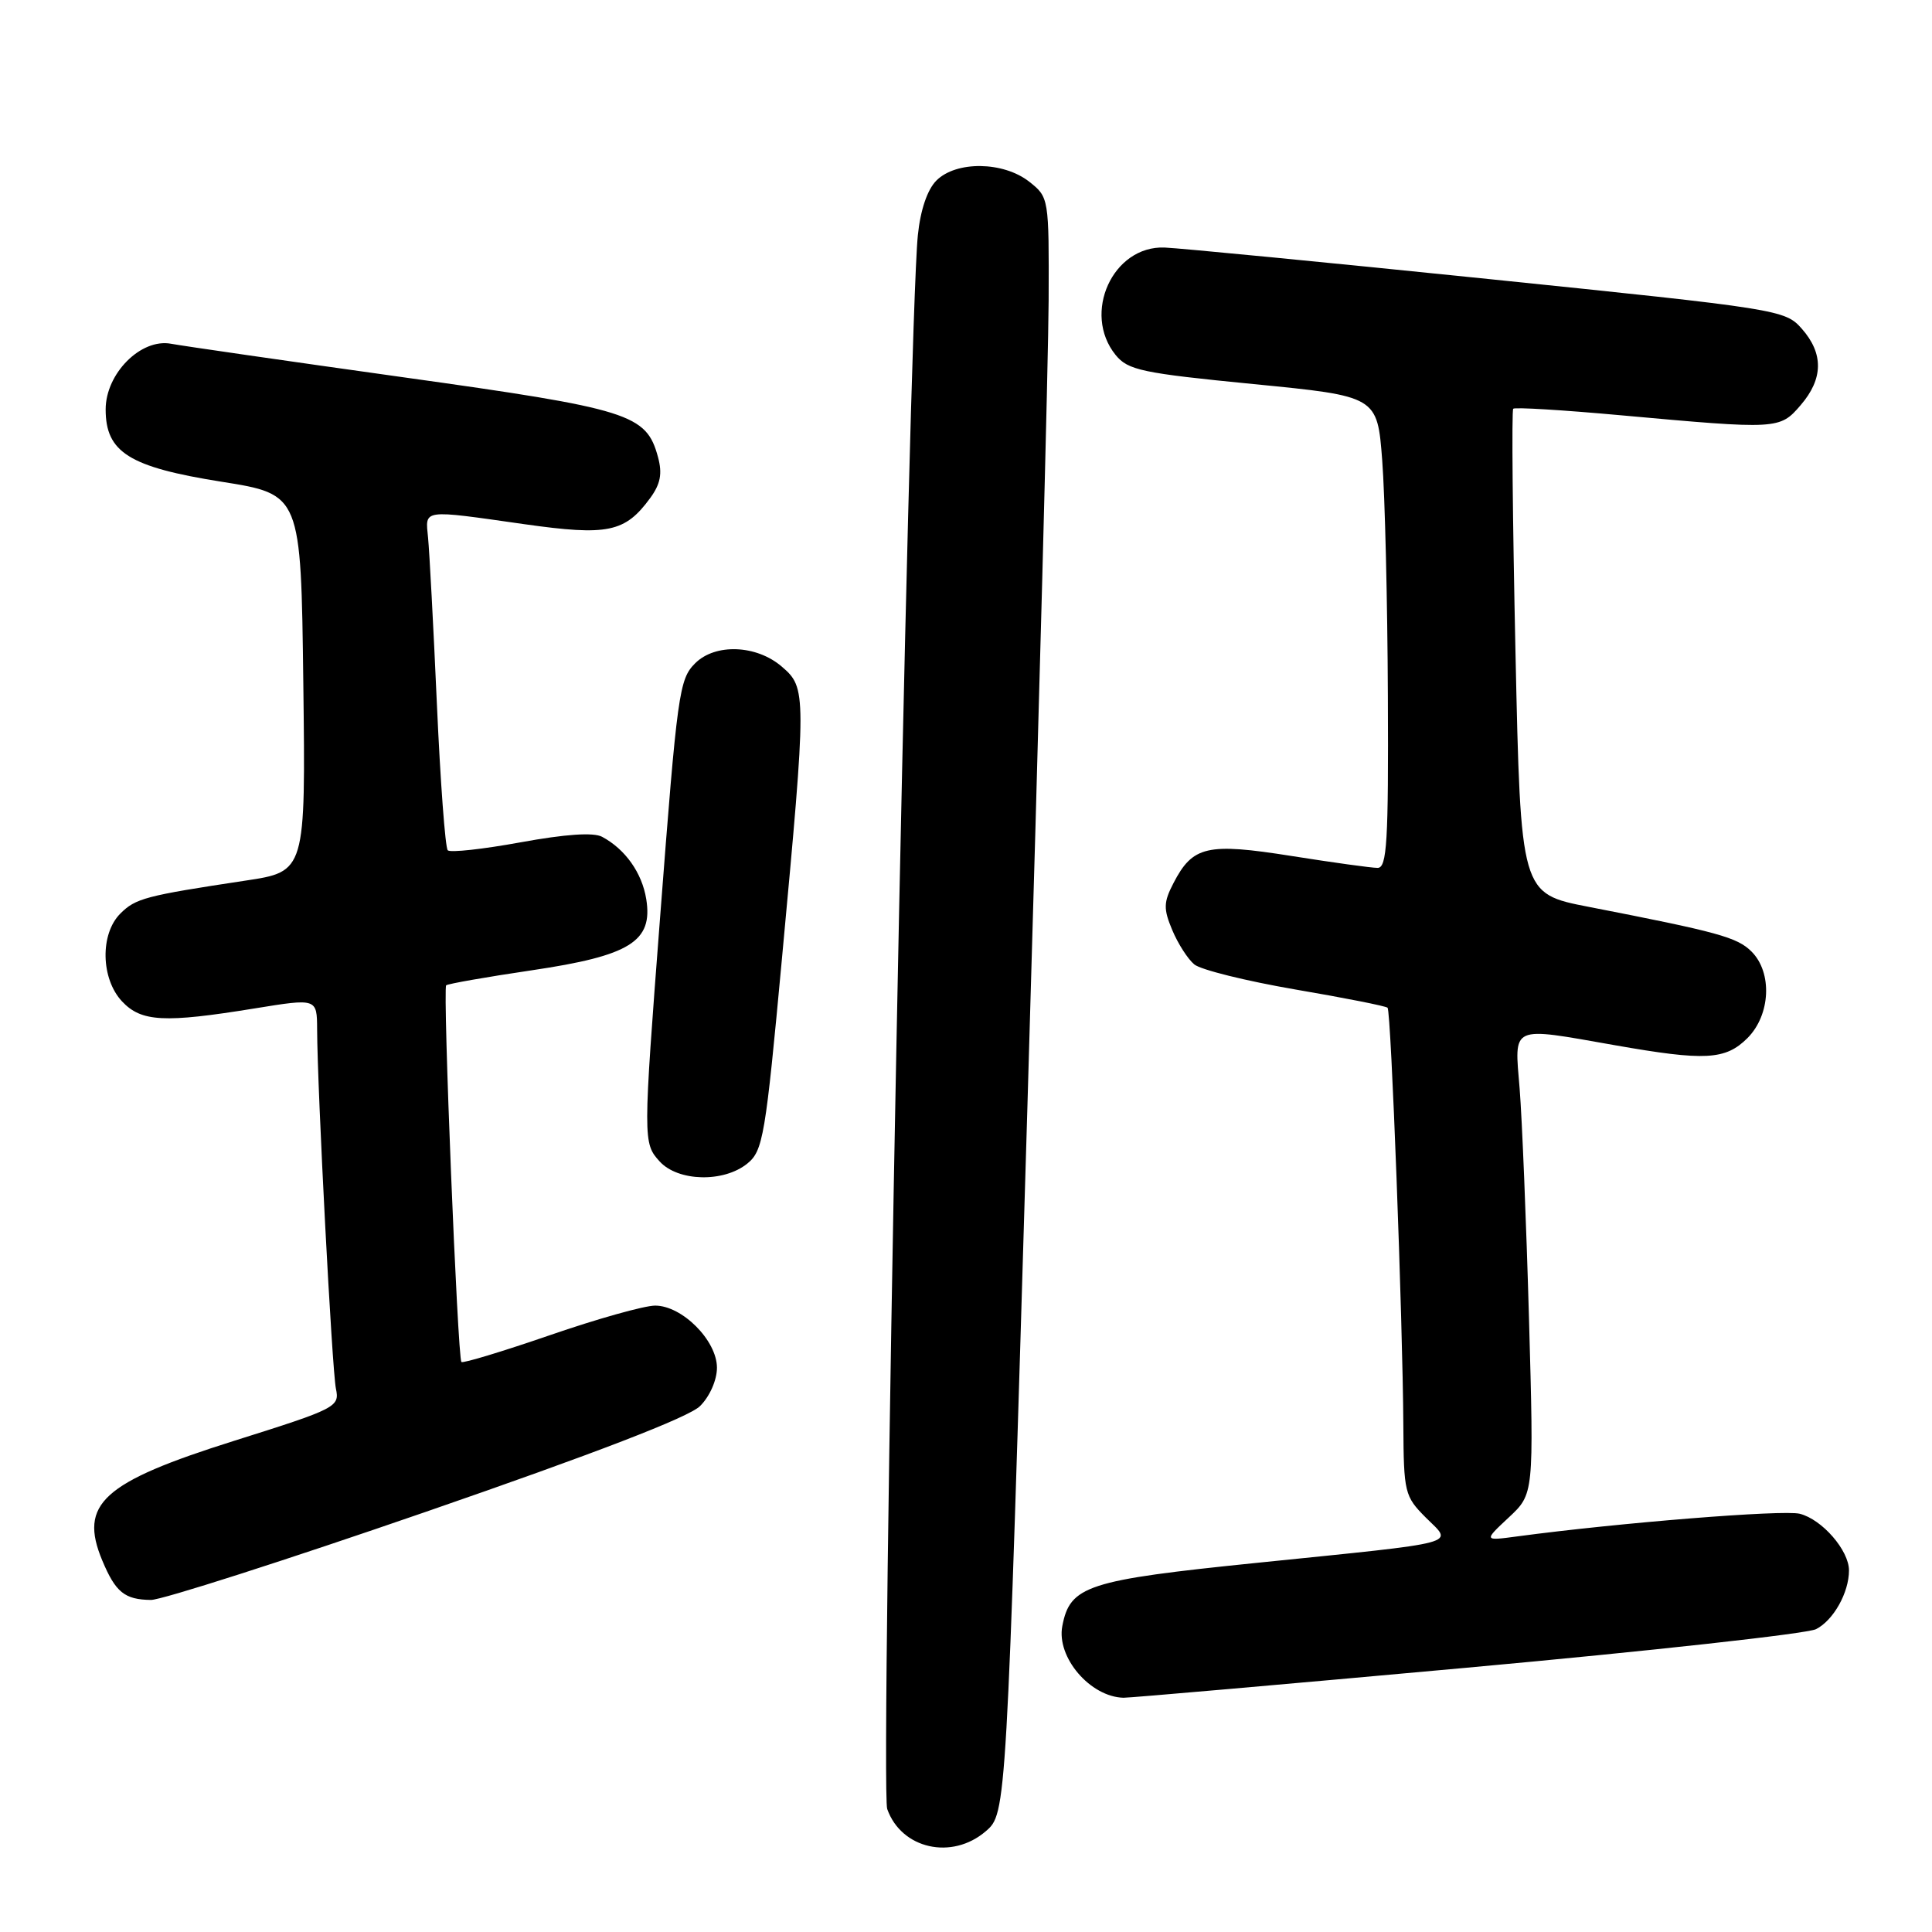 <?xml version="1.0" encoding="UTF-8" standalone="no"?>
<!DOCTYPE svg PUBLIC "-//W3C//DTD SVG 1.1//EN" "http://www.w3.org/Graphics/SVG/1.1/DTD/svg11.dtd" >
<svg xmlns="http://www.w3.org/2000/svg" xmlns:xlink="http://www.w3.org/1999/xlink" version="1.1" viewBox="0 0 256 256">
 <g >
 <path fill="currentColor"
d=" M 130.62 242.65 C 133.36 240.29 133.36 240.29 136.13 146.90 C 137.65 95.53 138.92 47.35 138.95 39.82 C 139.00 26.21 138.99 26.14 136.37 24.07 C 132.94 21.38 126.70 21.30 124.08 23.92 C 122.88 25.12 121.96 27.82 121.62 31.17 C 120.38 43.22 116.62 237.01 117.56 239.70 C 119.43 245.00 126.13 246.51 130.62 242.65 Z  M 194.37 220.98 C 218.64 218.77 239.46 216.47 240.64 215.87 C 242.94 214.70 245.00 211.03 245.00 208.09 C 245.00 205.43 241.43 201.32 238.47 200.58 C 236.26 200.03 214.56 201.77 201.05 203.58 C 196.59 204.18 196.59 204.18 199.92 201.07 C 203.25 197.96 203.25 197.96 202.60 174.73 C 202.24 161.95 201.68 148.24 201.36 144.25 C 200.66 135.74 200.01 136.04 214.00 138.50 C 225.94 140.60 228.63 140.46 231.55 137.55 C 234.61 134.48 234.87 128.87 232.09 126.09 C 230.19 124.19 227.66 123.50 210.50 120.16 C 201.50 118.41 201.50 118.41 200.81 86.48 C 200.43 68.92 200.29 54.38 200.51 54.16 C 200.72 53.94 207.11 54.33 214.70 55.02 C 235.64 56.92 235.82 56.91 238.60 53.68 C 241.60 50.19 241.65 46.85 238.75 43.56 C 236.54 41.05 235.78 40.93 197.22 36.97 C 175.61 34.75 156.30 32.88 154.31 32.80 C 147.45 32.54 143.36 41.51 147.82 47.03 C 149.46 49.05 151.29 49.44 166.07 50.89 C 182.50 52.50 182.50 52.50 183.15 61.00 C 183.51 65.67 183.85 79.74 183.90 92.25 C 183.99 111.57 183.78 115.00 182.54 115.00 C 181.74 115.00 176.60 114.29 171.12 113.42 C 159.94 111.65 158.04 112.09 155.49 117.02 C 154.17 119.56 154.15 120.43 155.33 123.24 C 156.08 125.03 157.39 127.08 158.25 127.79 C 159.10 128.50 165.13 129.99 171.63 131.11 C 178.14 132.22 183.64 133.31 183.86 133.53 C 184.33 133.99 185.87 174.96 185.95 188.83 C 186.00 197.77 186.12 198.27 188.92 201.08 C 192.55 204.70 194.19 204.26 166.50 207.09 C 144.03 209.38 141.78 210.12 140.76 215.47 C 139.97 219.60 144.46 224.85 148.87 224.96 C 149.62 224.98 170.10 223.19 194.37 220.98 Z  M 56.50 200.30 C 78.84 192.58 91.27 187.79 92.75 186.32 C 94.04 185.05 95.00 182.87 95.00 181.23 C 95.00 177.63 90.39 173.00 86.81 173.00 C 85.38 173.00 79.11 174.76 72.86 176.92 C 66.61 179.07 61.34 180.67 61.14 180.47 C 60.64 179.97 58.65 131.01 59.12 130.56 C 59.33 130.36 64.43 129.46 70.46 128.57 C 83.50 126.64 86.54 124.75 85.63 119.13 C 85.07 115.66 82.85 112.52 79.78 110.88 C 78.64 110.27 74.91 110.53 68.99 111.61 C 64.01 112.52 59.66 113.00 59.33 112.67 C 59.00 112.33 58.35 103.61 57.89 93.28 C 57.43 82.95 56.90 73.04 56.72 71.25 C 56.35 67.43 55.78 67.51 69.50 69.46 C 80.54 71.02 82.82 70.55 86.15 66.00 C 87.52 64.13 87.78 62.76 87.19 60.57 C 85.64 54.86 83.53 54.19 53.44 49.99 C 38.07 47.84 24.22 45.84 22.67 45.55 C 18.68 44.80 14.00 49.49 14.00 54.25 C 14.00 59.94 17.13 61.89 29.34 63.83 C 39.88 65.50 39.88 65.50 40.19 90.49 C 40.50 115.49 40.50 115.49 32.50 116.69 C 19.26 118.69 17.97 119.03 15.94 121.06 C 13.24 123.76 13.36 129.69 16.17 132.69 C 18.73 135.41 21.75 135.57 33.75 133.62 C 42.00 132.28 42.00 132.28 42.02 136.39 C 42.05 144.41 44.00 181.54 44.51 184.00 C 45.02 186.42 44.60 186.64 31.04 190.91 C 13.57 196.41 10.42 199.27 13.55 206.77 C 15.31 210.98 16.51 211.96 20.00 212.00 C 21.38 212.02 37.80 206.76 56.50 200.30 Z  M 99.02 154.18 C 101.11 152.49 101.43 150.61 103.62 126.93 C 106.89 91.70 106.89 91.16 103.58 88.32 C 100.23 85.44 94.77 85.23 92.11 87.89 C 89.99 90.01 89.75 91.73 87.47 121.50 C 85.20 151.12 85.20 151.46 87.40 153.89 C 89.83 156.57 95.89 156.72 99.02 154.18 Z "/>
</g>
</svg>